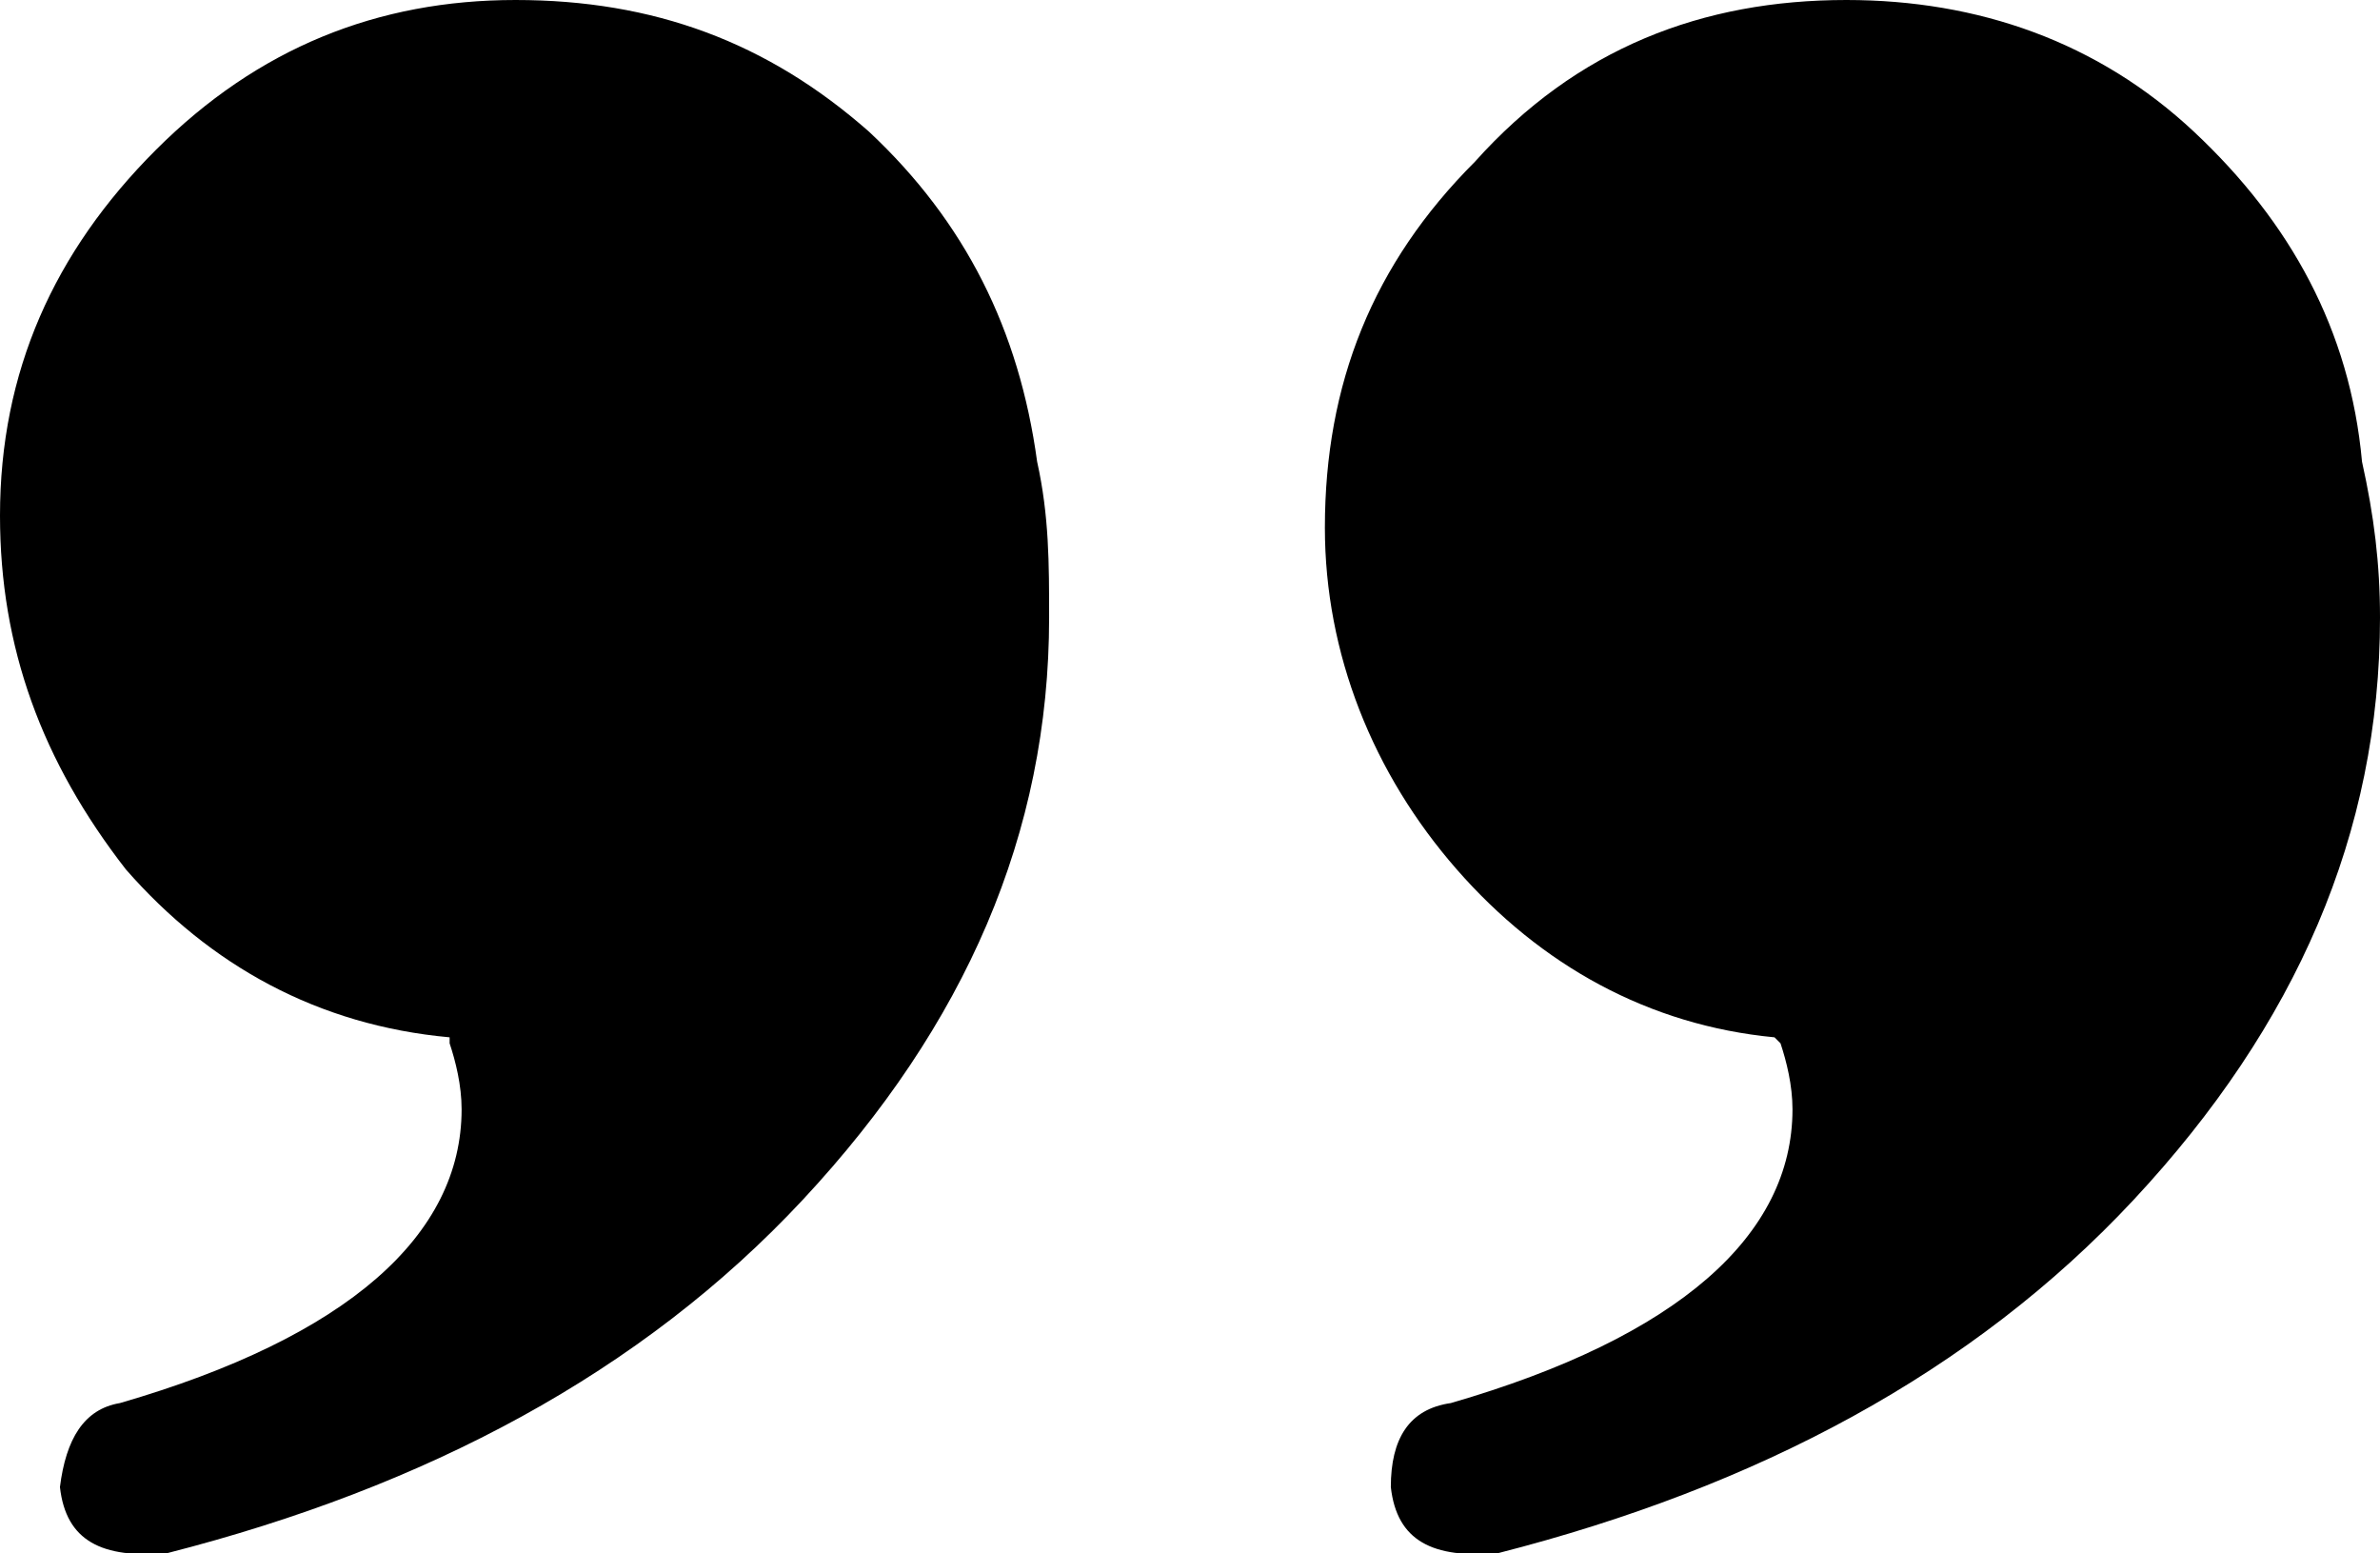 <?xml version="1.0" encoding="utf-8"?>
<!-- Generator: Adobe Illustrator 23.0.2, SVG Export Plug-In . SVG Version: 6.00 Build 0)  -->
<svg version="1.1" id="Layer_1" xmlns="http://www.w3.org/2000/svg" xmlns:xlink="http://www.w3.org/1999/xlink" x="0px" y="0px"
	 viewBox="0 0 39.7 25.9" style="enable-background:new 0 0 39.7 25.9;" xml:space="preserve">
<path d="M17.5,10.3c0,3.6-1.4,6.8-4.1,9.7c-2.7,2.9-6.3,4.8-10.6,5.9c-1.1,0.1-1.7-0.2-1.8-1.1c0.1-0.8,0.4-1.3,1-1.4
	c3.8-1.1,5.7-2.8,5.7-4.9c0-0.4-0.1-0.8-0.2-1.1v-0.1c-2.2-0.2-4-1.2-5.4-2.8C0.7,12.7,0,10.8,0,8.6c0-2.4,0.9-4.4,2.6-6.1
	C4.3,0.8,6.3,0,8.6,0c2.3,0,4.2,0.7,5.9,2.2c1.6,1.5,2.5,3.3,2.8,5.5l0,0C17.5,8.6,17.5,9.4,17.5,10.3L17.5,10.3z M39.7,10.3
	c0,3.6-1.4,6.8-4.1,9.7c-2.7,2.9-6.3,4.8-10.6,5.9c-1.1,0.1-1.7-0.2-1.8-1.1c0-0.8,0.3-1.3,1-1.4c3.8-1.1,5.7-2.8,5.7-4.9
	c0-0.4-0.1-0.8-0.2-1.1l-0.1-0.1c-2.1-0.2-3.9-1.2-5.3-2.8c-1.4-1.6-2.2-3.6-2.2-5.7c0-2.4,0.8-4.4,2.5-6.1C26.3,0.8,28.4,0,30.8,0
	c2.2,0,4.2,0.7,5.8,2.2c1.6,1.5,2.6,3.3,2.8,5.5l0,0C39.6,8.6,39.7,9.4,39.7,10.3L39.7,10.3z"/>
</svg>
